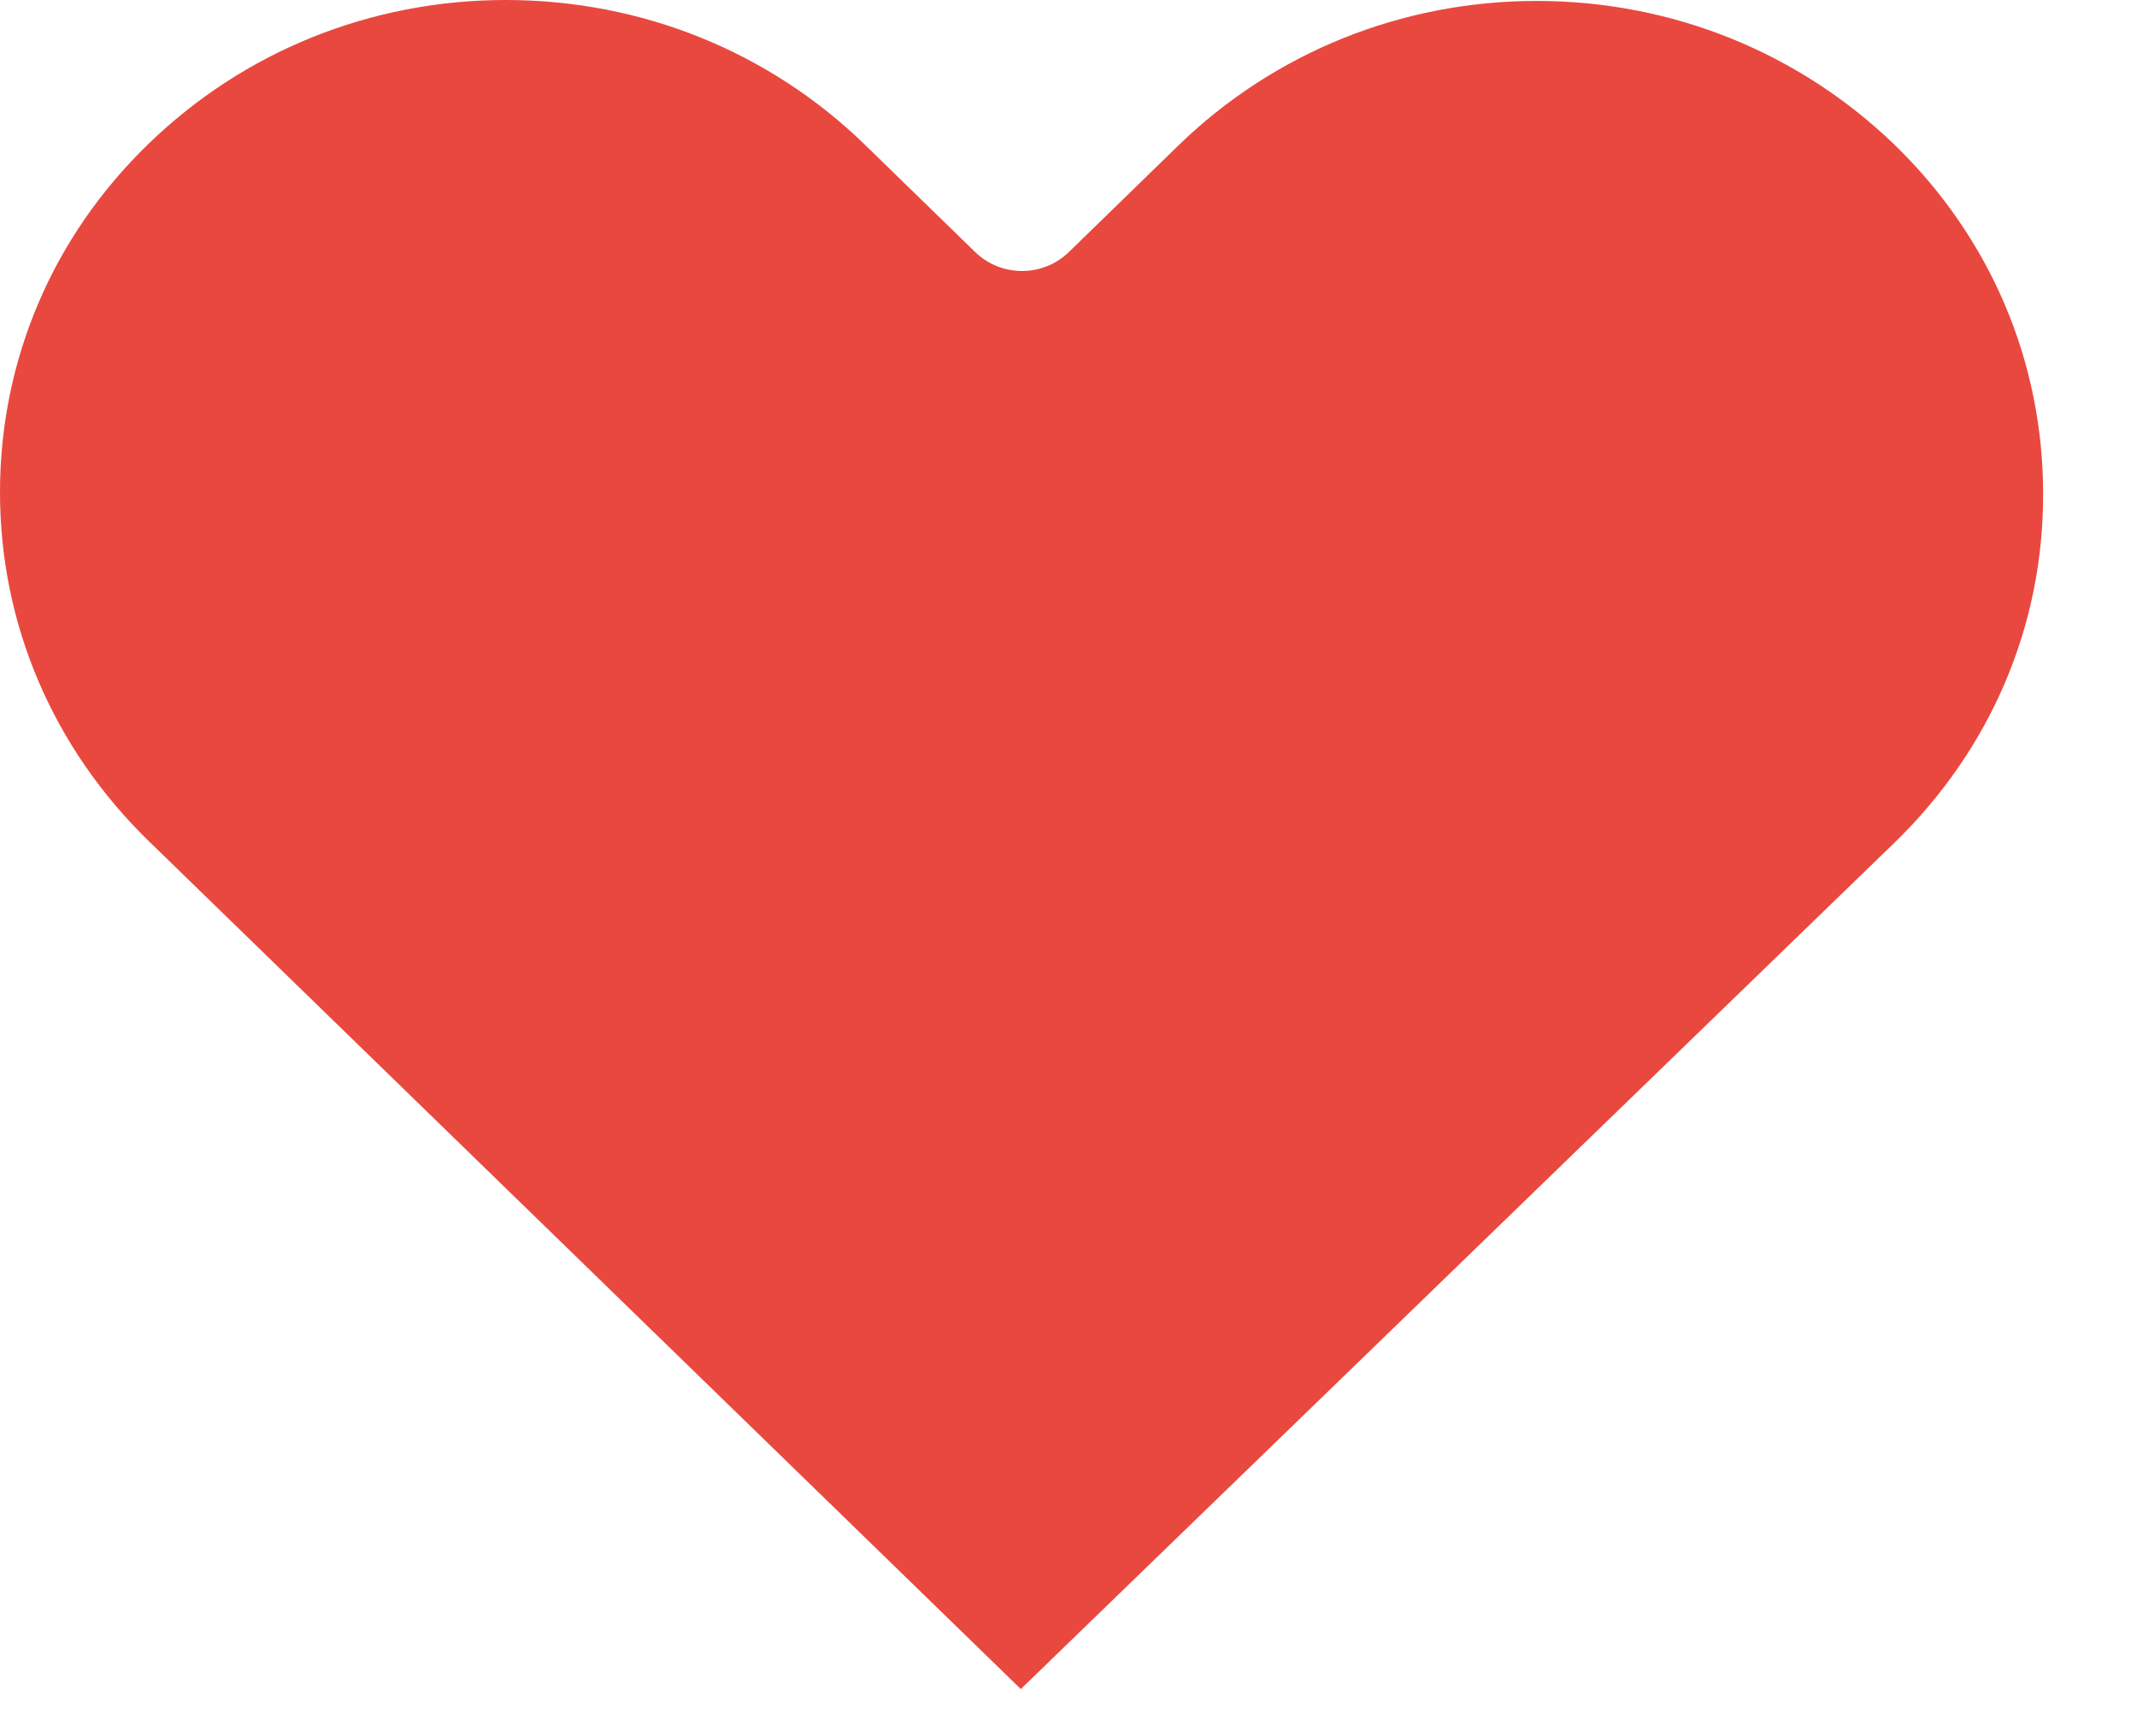 <?xml version="1.0" encoding="UTF-8"?>
<svg width="16px" height="13px" viewBox="0 0 16 13" version="1.1" xmlns="http://www.w3.org/2000/svg" xmlns:xlink="http://www.w3.org/1999/xlink">
    <!-- Generator: sketchtool 45.2 (43514) - http://www.bohemiancoding.com/sketch -->
    <title>D7ED7D82-BEE0-4754-8C7F-32CB71F2DEB9</title>
    <desc>Created with sketchtool.</desc>
    <defs></defs>
    <g id="Page-1" stroke="none" stroke-width="1" fill="none" fill-rule="evenodd">
        <g id="Detail-view-2" transform="translate(-319, -407)" fill-rule="nonzero" fill="#E9483F">
            <path d="M333.187,413.307 L326.643,419.647 L320.113,413.297 C319.396,412.599 319,411.673 319,410.686 C319,409.7 319.392,408.774 320.11,408.079 C320.824,407.385 321.776,407 322.787,407 C323.801,407 324.757,407.385 325.475,408.083 L326.302,408.888 C326.496,409.076 326.808,409.076 327.002,408.888 L327.822,408.09 C328.54,407.392 329.496,407.007 330.506,407.007 C331.517,407.007 332.469,407.392 333.187,408.086 C333.905,408.784 334.297,409.71 334.297,410.697 C334.3,411.683 333.905,412.609 333.187,413.307 Z" id="Shape"></path>
        </g>
    </g>
</svg>
